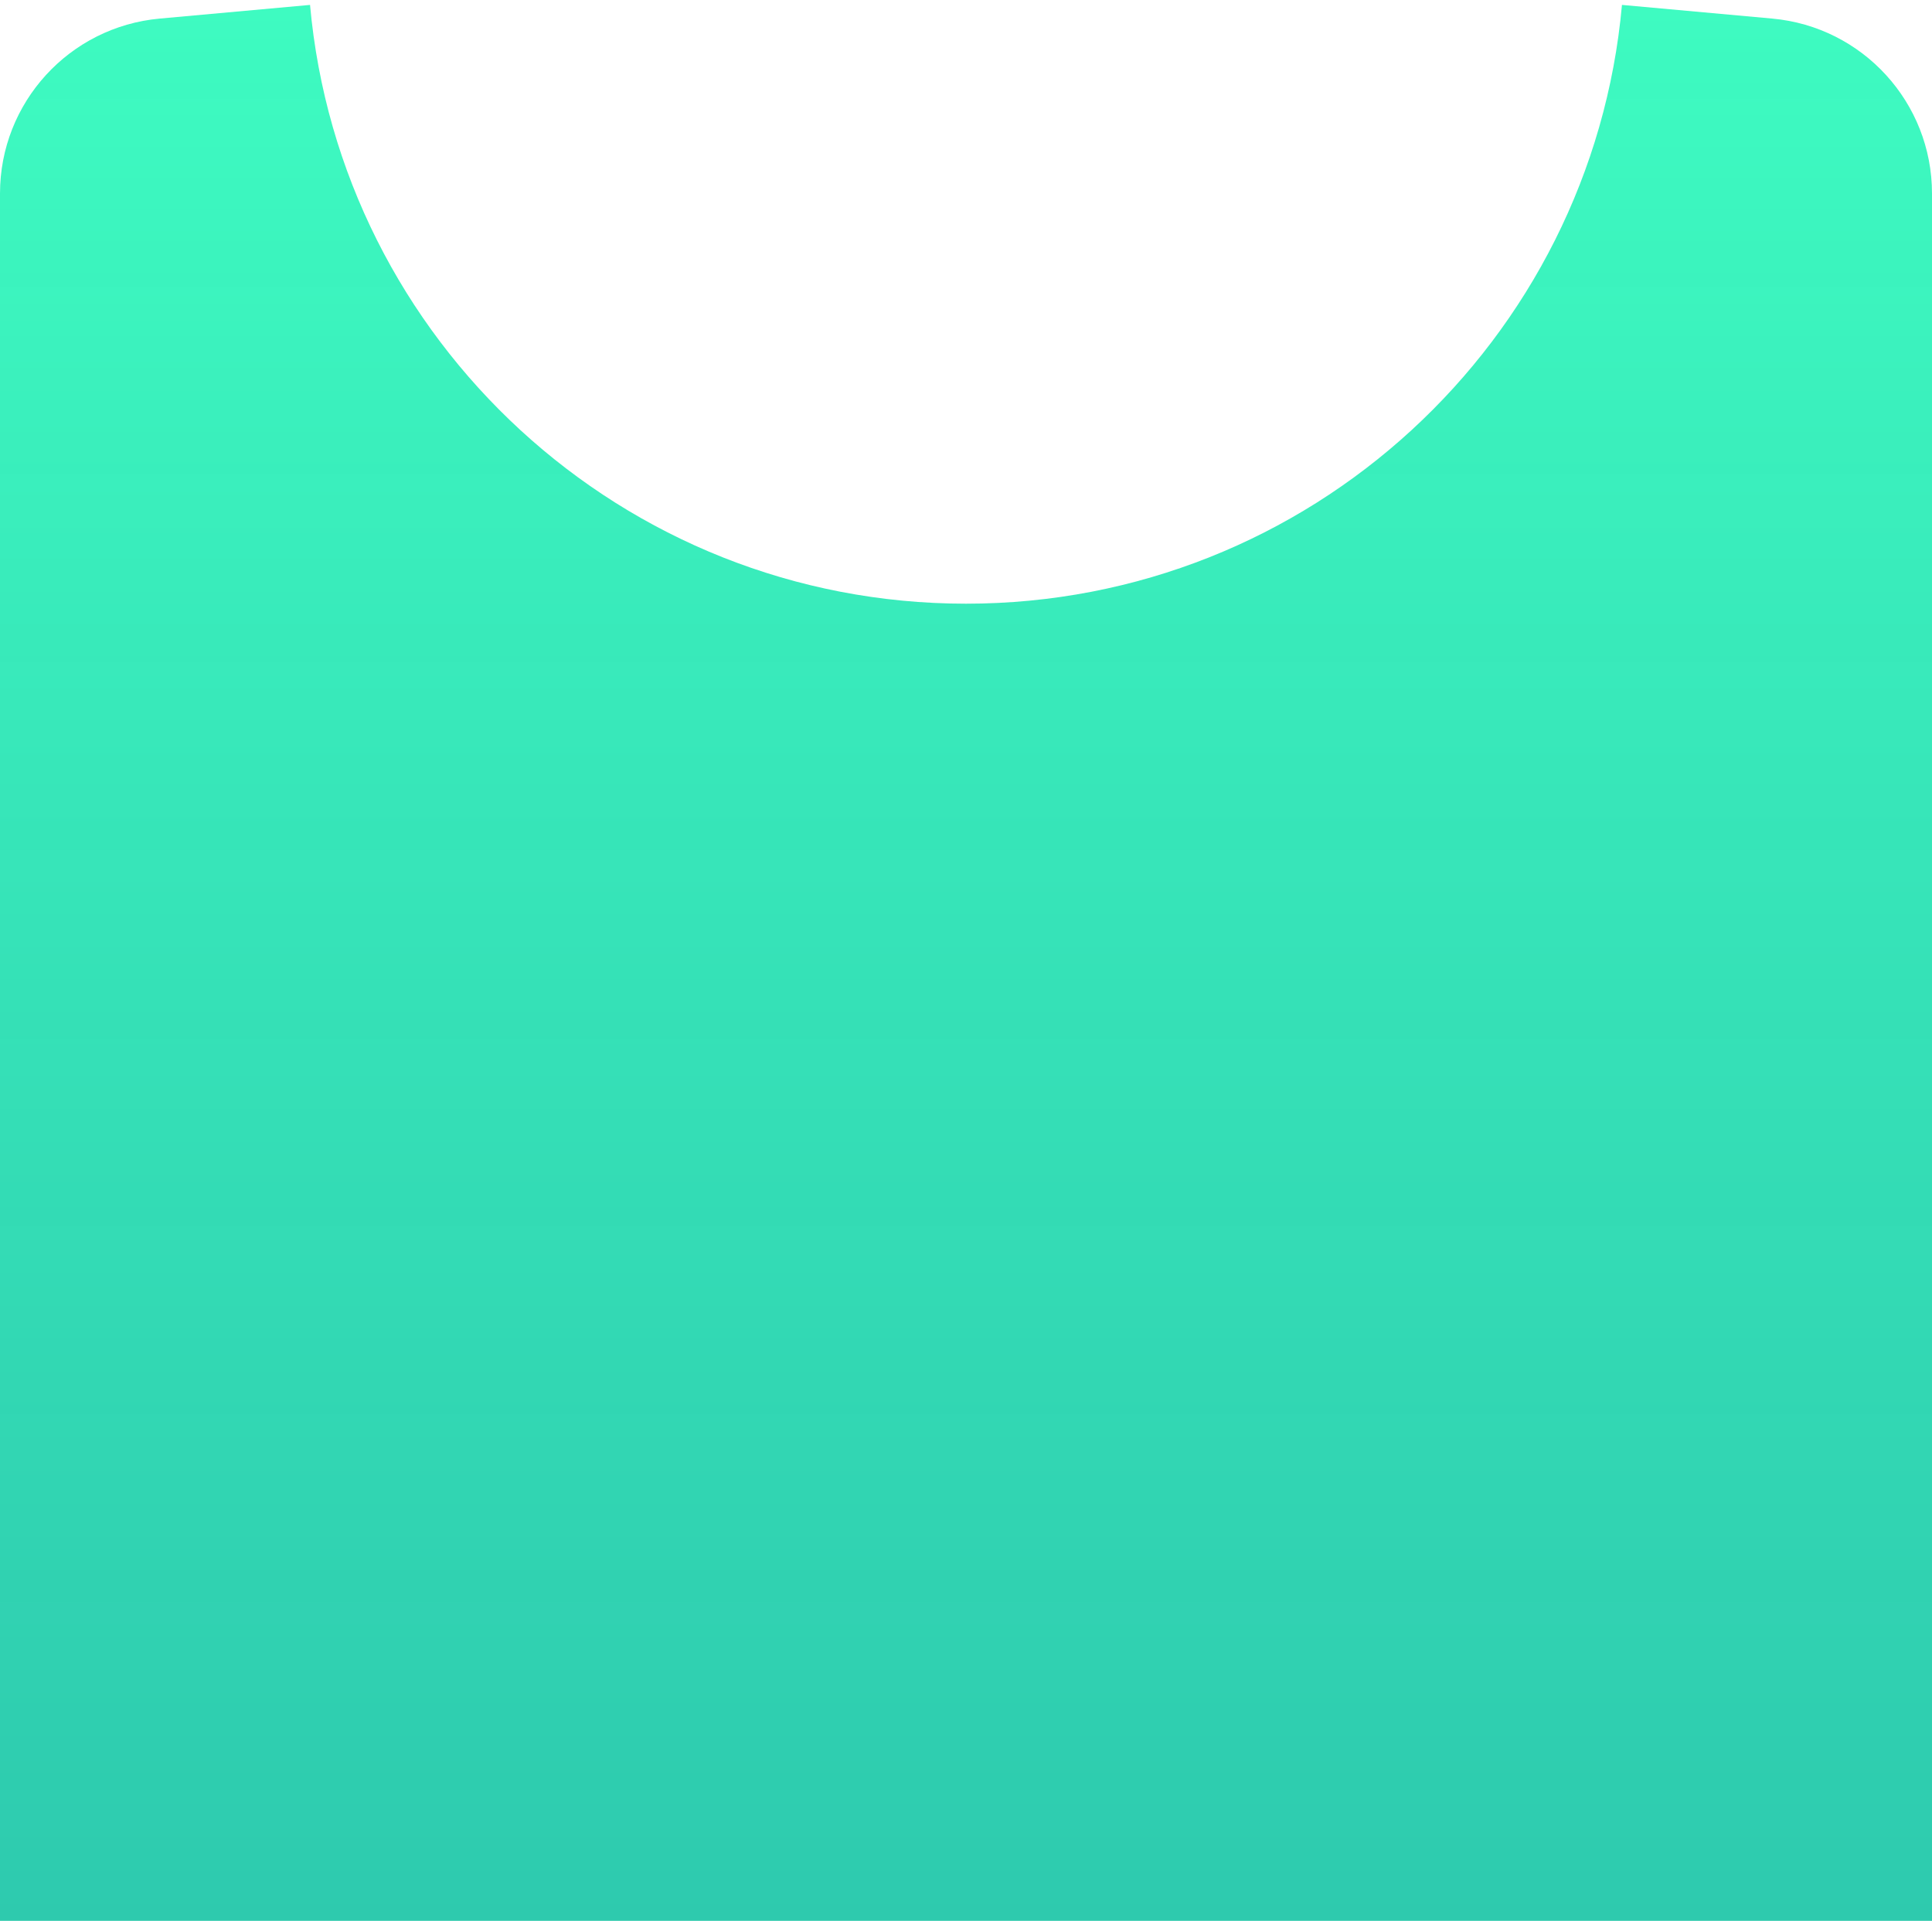 <svg width="352" height="350" viewBox="0 0 352 350" fill="none" xmlns="http://www.w3.org/2000/svg">
<path fill-rule="evenodd" clip-rule="evenodd" d="M295.512 0.895C290.007 62.064 238.602 110 176 110C113.398 110 61.993 62.064 56.488 0.895L29.103 3.385C12.62 4.883 0 18.703 0 35.253V350H352V35.253C352 18.703 339.38 4.883 322.897 3.385L295.512 0.895Z" fill="url(#paint0_linear_396_63829)"/>
<defs>
<linearGradient id="paint0_linear_396_63829" x1="176" y1="0.895" x2="176" y2="350" gradientUnits="userSpaceOnUse">
<stop stop-color="#3EFBC1"/>
<stop offset="1" stop-color="#25C8AB" stop-opacity="0.96"/>
</linearGradient>
</defs>
</svg>
